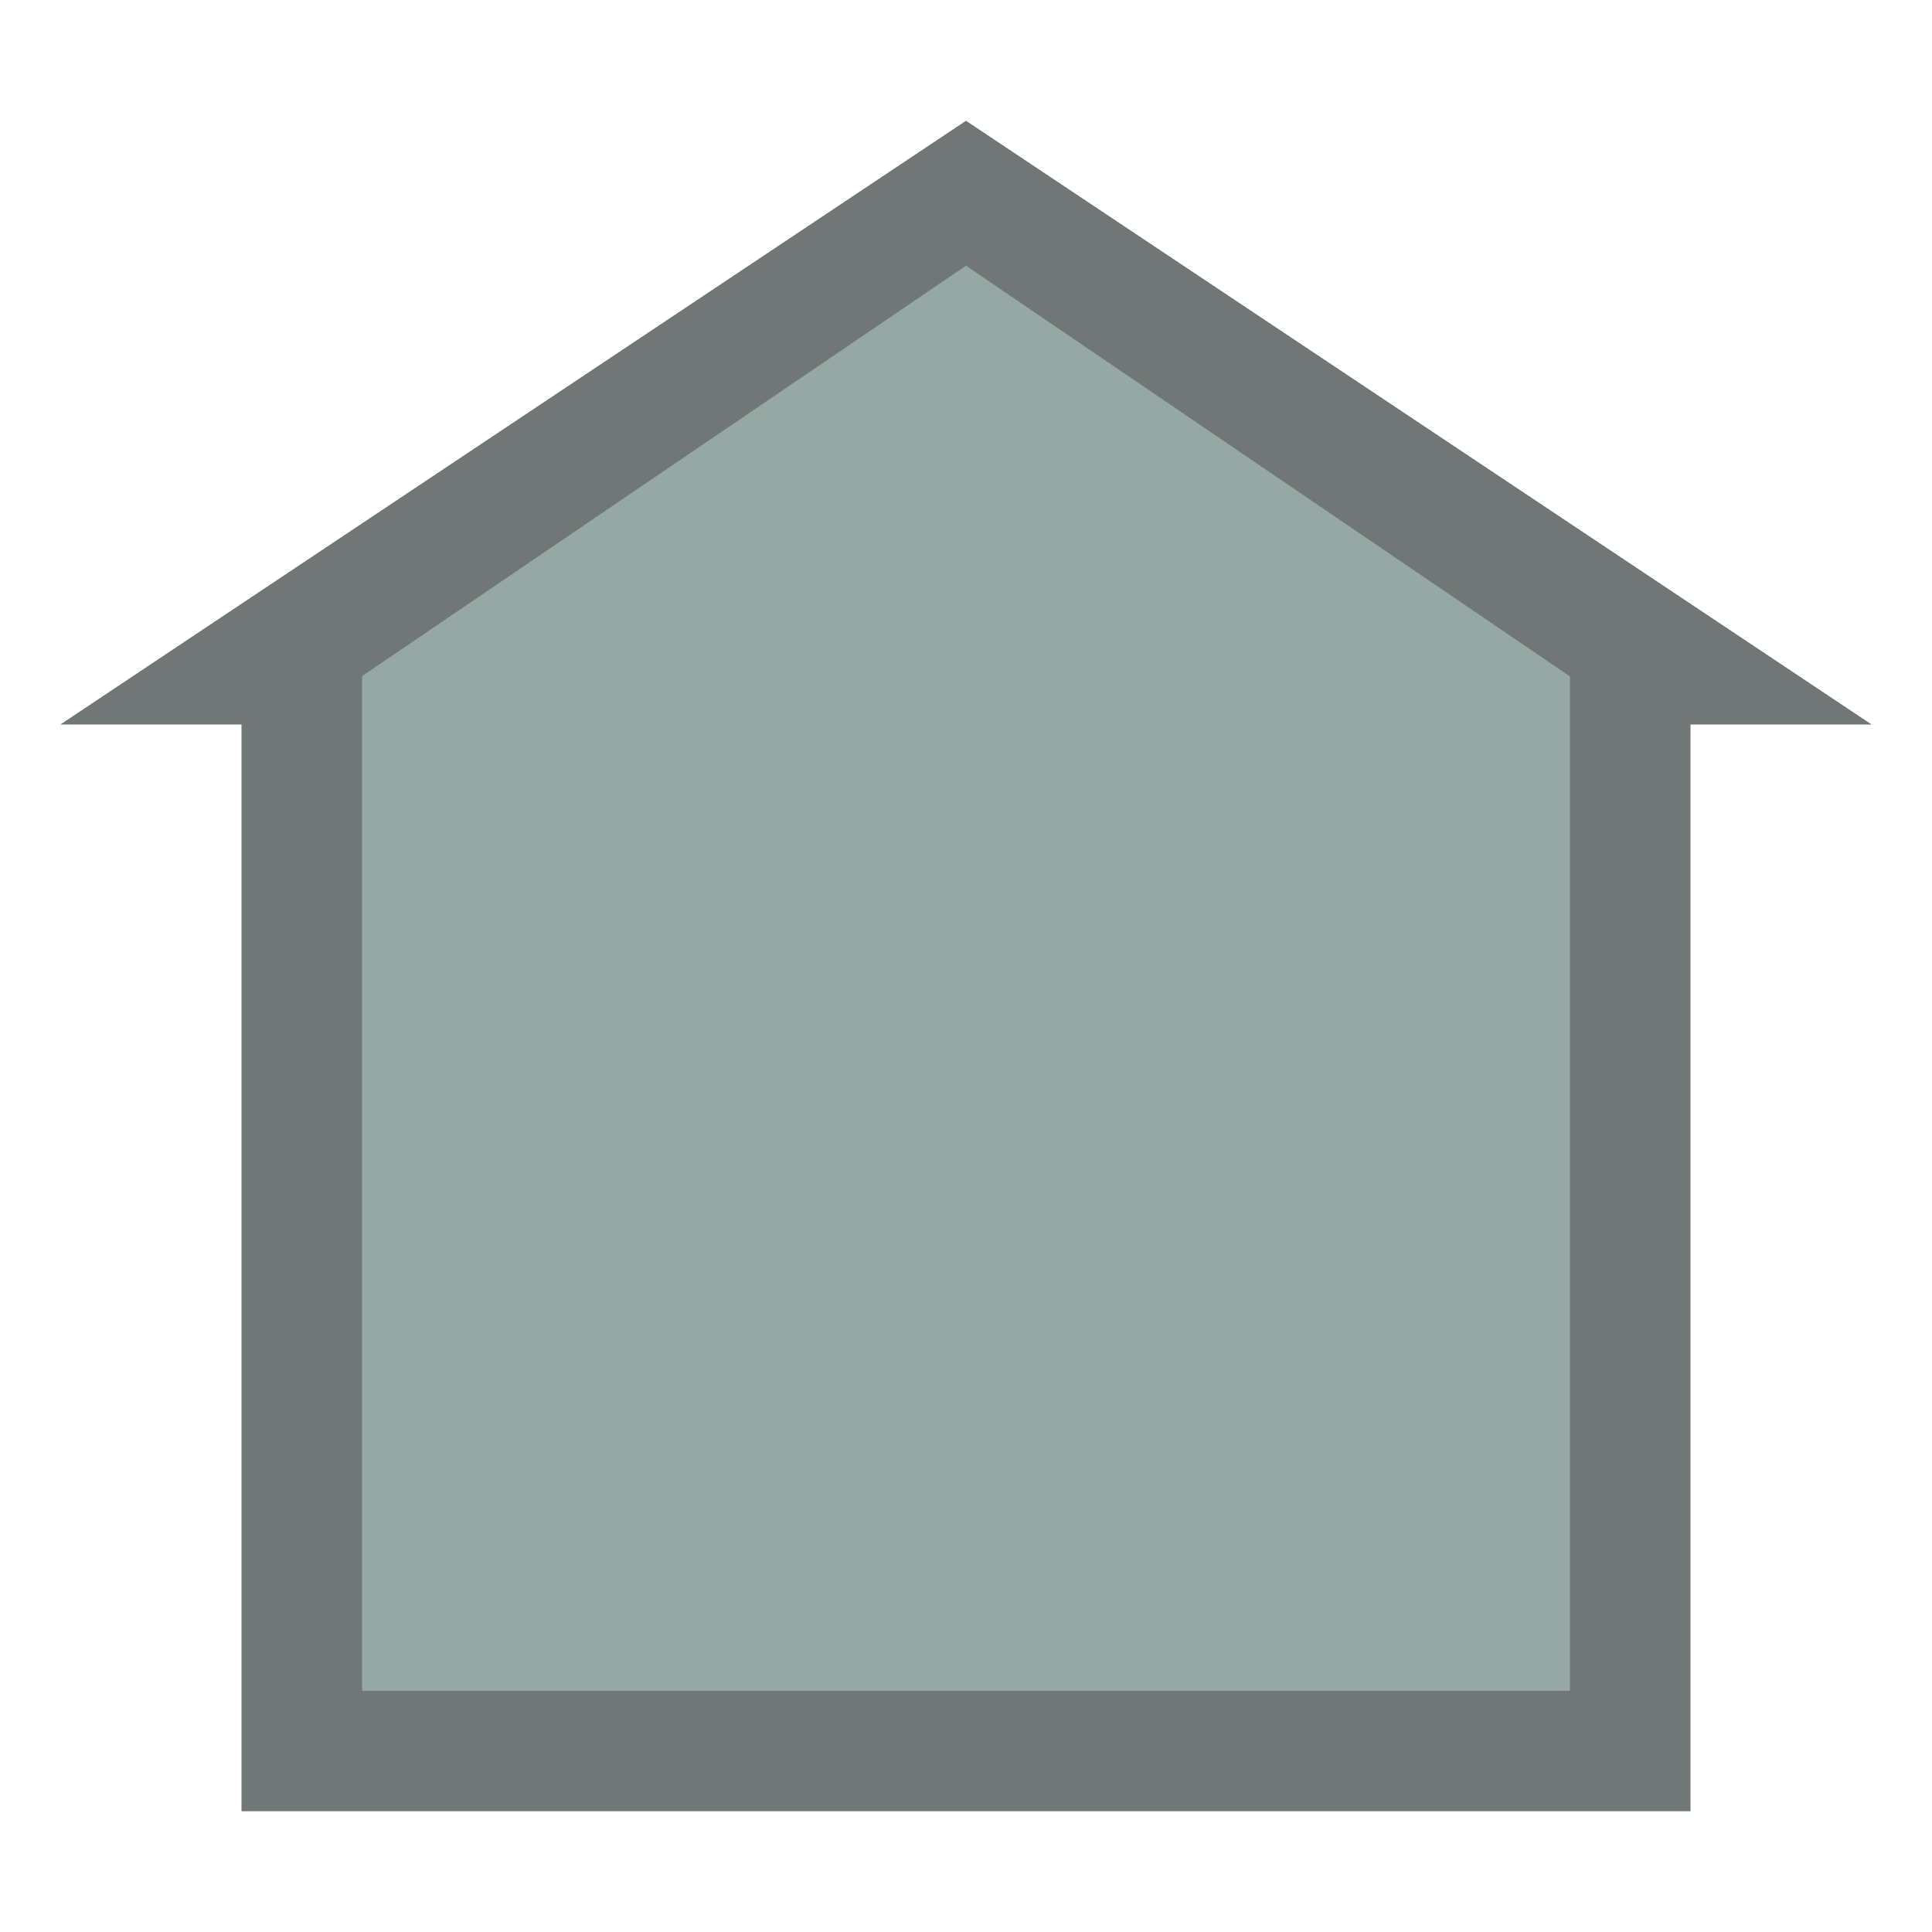 <svg width="16" height="16" version="1.1" xmlns="http://www.w3.org/2000/svg">
 <defs>
  <style id="current-color-scheme" type="text/css"/>
 </defs>
 <path d="m0 0h16v16h-16z" fill="none" opacity=".75"/>
 <path d="m3 5.6 5-3.4 5 3.4v8.4h-10z" fill="#5c7a74" opacity=".65"/>
 <path d="m8 1-7.5 5h1.5v9h12v-9h1.5zm0 1.201 5 3.4v8.399h-10v-8.4z" fill="#252f2d" opacity=".65"/>
</svg>
